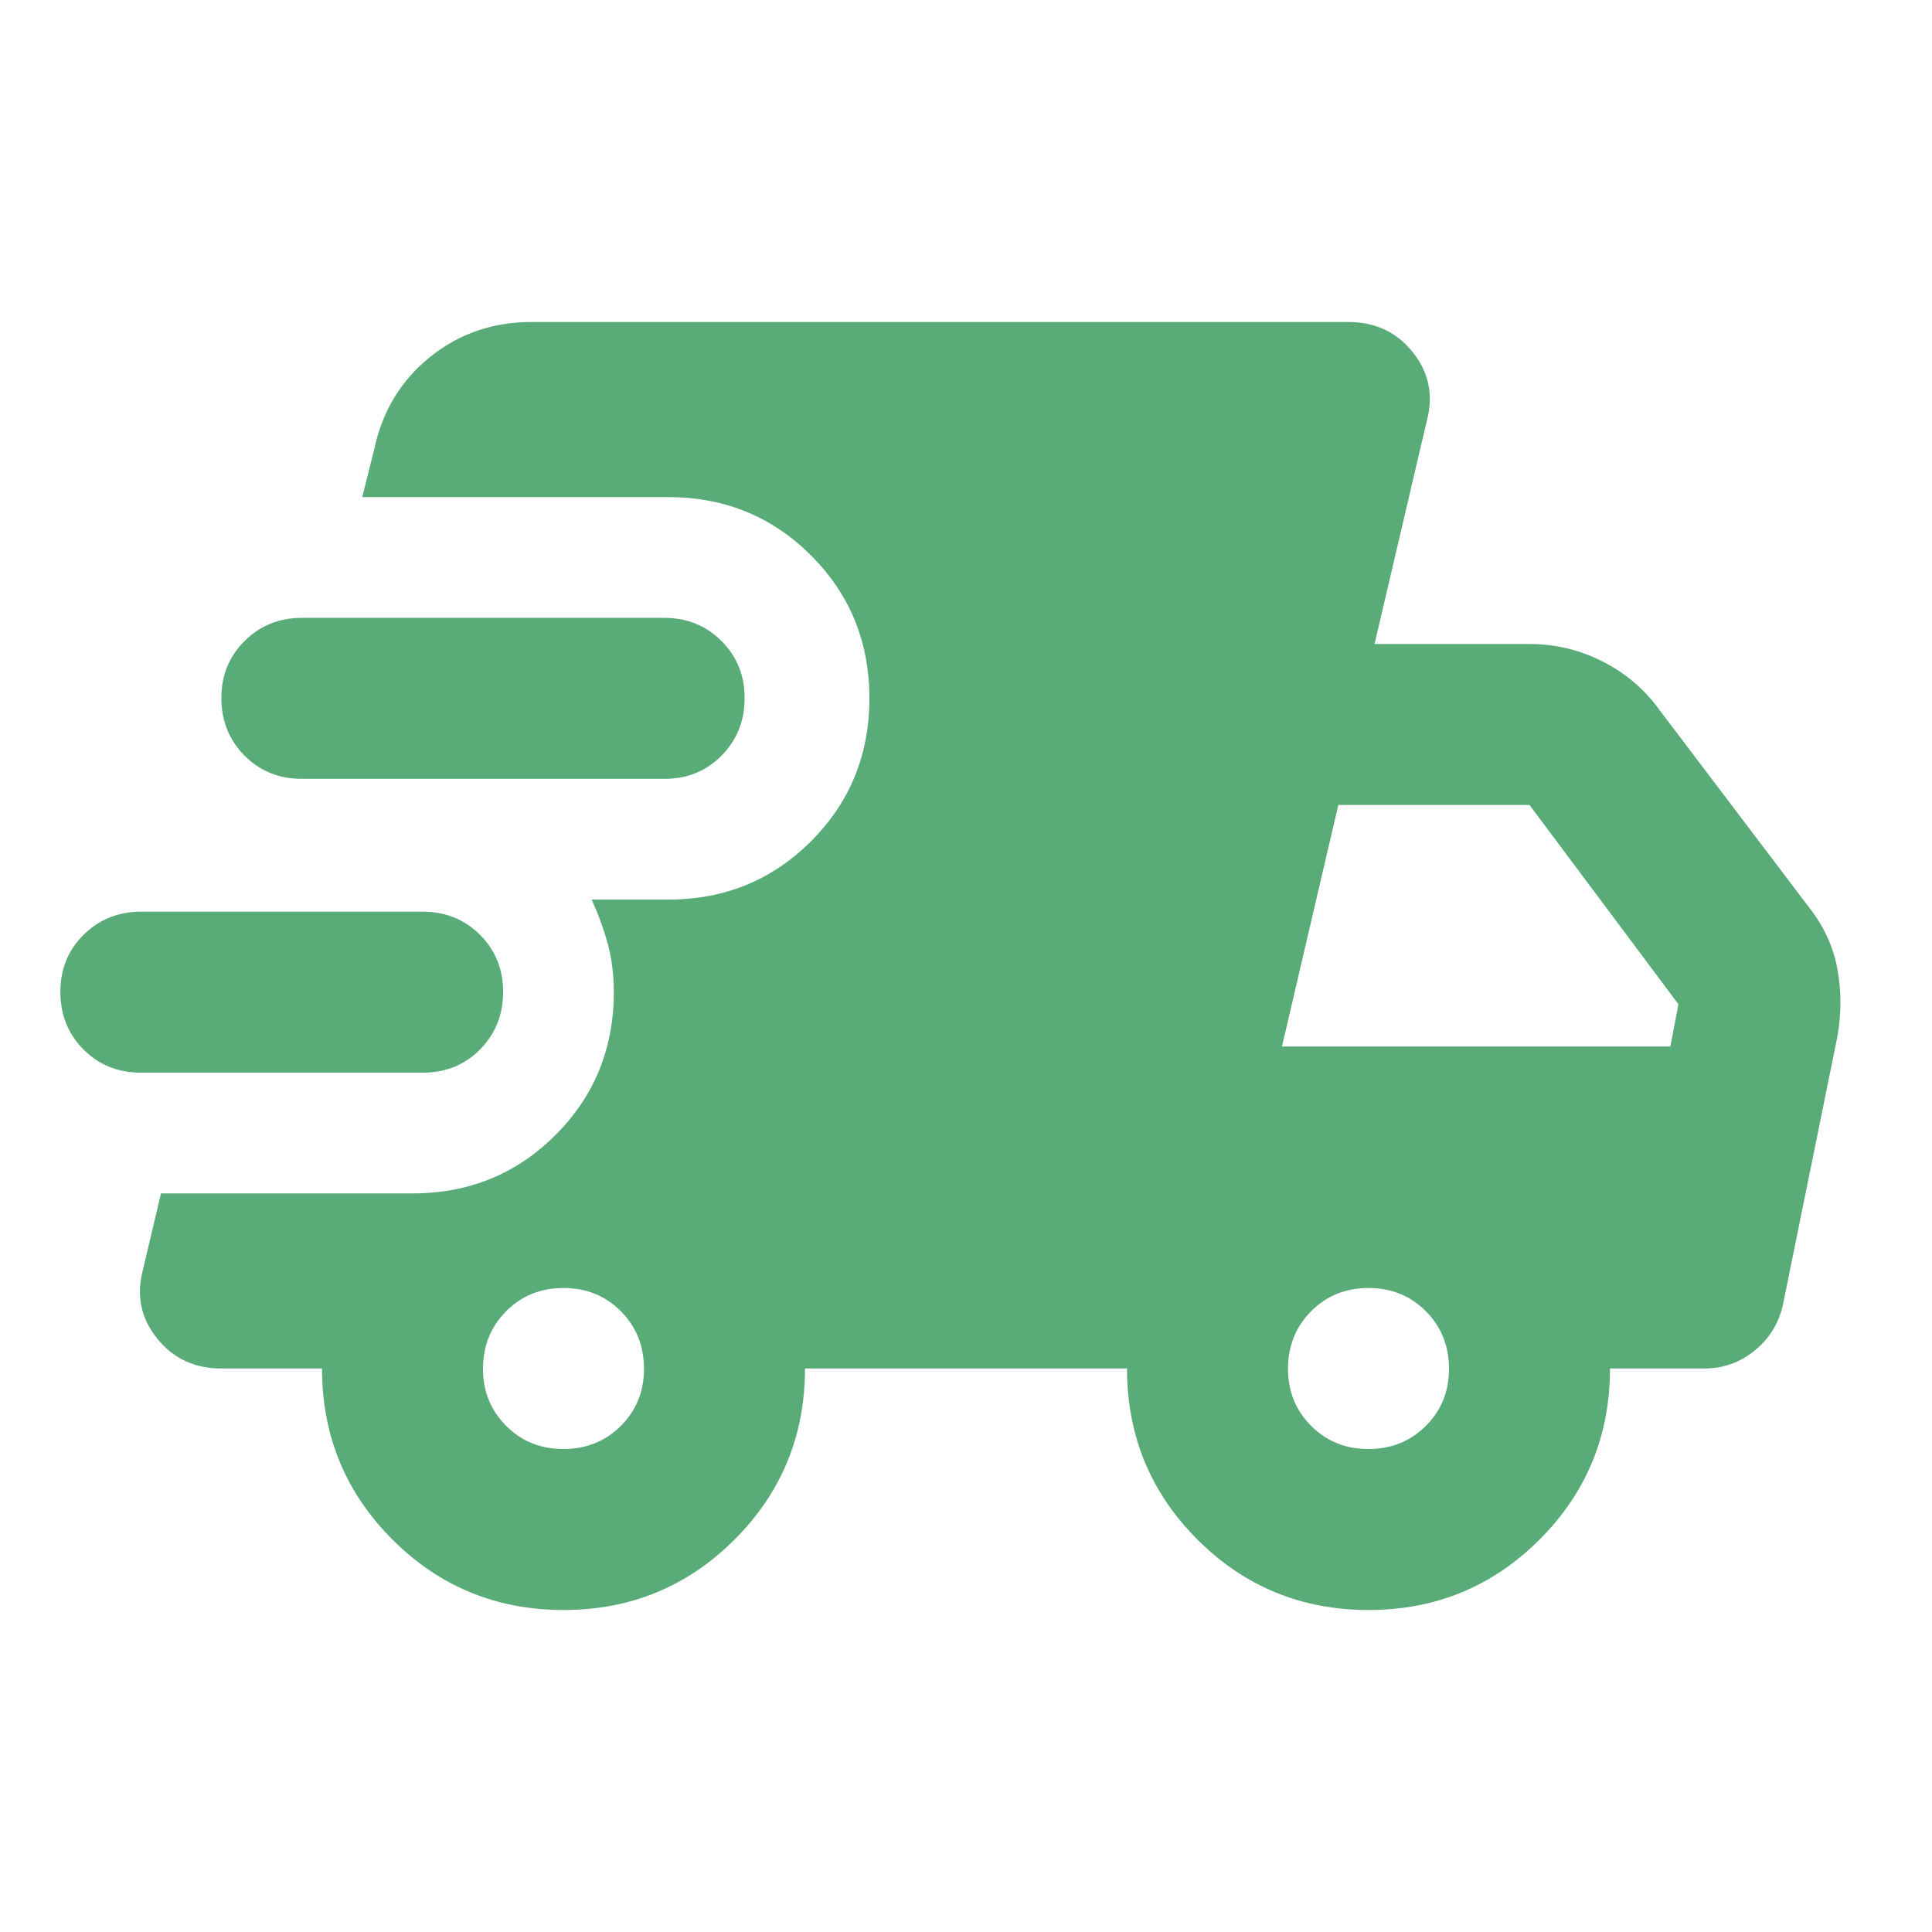 <svg width="24" height="24" viewBox="0 0 24 24" fill="none" xmlns="http://www.w3.org/2000/svg">
<path d="M1.75 13.325C1.467 13.325 1.229 13.229 1.038 13.038C0.847 12.847 0.751 12.609 0.75 12.325C0.749 12.041 0.845 11.804 1.038 11.613C1.231 11.422 1.468 11.326 1.75 11.325H5.25C5.533 11.325 5.771 11.421 5.963 11.613C6.155 11.805 6.251 12.042 6.25 12.325C6.249 12.608 6.153 12.845 5.962 13.038C5.771 13.231 5.533 13.326 5.25 13.325H1.75ZM7 20C6.167 20 5.458 19.708 4.875 19.125C4.292 18.542 4 17.833 4 17H2.75C2.417 17 2.15 16.875 1.95 16.625C1.75 16.375 1.692 16.092 1.775 15.775L2 14.825H5.125C5.825 14.825 6.417 14.583 6.9 14.1C7.383 13.617 7.625 13.025 7.625 12.325C7.625 12.108 7.6 11.908 7.55 11.725C7.5 11.542 7.433 11.358 7.35 11.175H8.3C9 11.175 9.592 10.933 10.075 10.45C10.558 9.967 10.8 9.375 10.8 8.675C10.8 7.975 10.558 7.383 10.075 6.9C9.592 6.417 9 6.175 8.3 6.175H4.5L4.65 5.575C4.75 5.108 4.979 4.729 5.338 4.438C5.697 4.147 6.117 4.001 6.6 4H16.75C17.083 4 17.35 4.125 17.55 4.375C17.75 4.625 17.808 4.908 17.725 5.225L17.075 8H19C19.317 8 19.617 8.071 19.9 8.213C20.183 8.355 20.417 8.551 20.6 8.8L22.475 11.275C22.658 11.508 22.775 11.763 22.825 12.038C22.875 12.313 22.875 12.592 22.825 12.875L22.15 16.2C22.1 16.433 21.983 16.625 21.8 16.775C21.617 16.925 21.408 17 21.175 17H20C20 17.833 19.708 18.542 19.125 19.125C18.542 19.708 17.833 20 17 20C16.167 20 15.458 19.708 14.875 19.125C14.292 18.542 14 17.833 14 17H10C10 17.833 9.708 18.542 9.125 19.125C8.542 19.708 7.833 20 7 20ZM3.75 9.675C3.467 9.675 3.229 9.579 3.038 9.387C2.847 9.195 2.751 8.958 2.75 8.675C2.749 8.392 2.845 8.155 3.038 7.963C3.231 7.771 3.468 7.675 3.75 7.675H8.25C8.533 7.675 8.771 7.771 8.963 7.963C9.155 8.155 9.251 8.392 9.25 8.675C9.249 8.958 9.153 9.195 8.962 9.388C8.771 9.581 8.533 9.676 8.25 9.675H3.75ZM7 18C7.283 18 7.521 17.904 7.713 17.712C7.905 17.52 8.001 17.283 8 17C7.999 16.717 7.903 16.48 7.712 16.288C7.521 16.096 7.283 16 7 16C6.717 16 6.479 16.096 6.288 16.288C6.097 16.48 6.001 16.717 6 17C5.999 17.283 6.095 17.52 6.288 17.713C6.481 17.906 6.718 18.001 7 18ZM17 18C17.283 18 17.521 17.904 17.713 17.712C17.905 17.52 18.001 17.283 18 17C17.999 16.717 17.903 16.48 17.712 16.288C17.521 16.096 17.283 16 17 16C16.717 16 16.479 16.096 16.288 16.288C16.097 16.48 16.001 16.717 16 17C15.999 17.283 16.095 17.52 16.288 17.713C16.481 17.906 16.718 18.001 17 18ZM15.925 13H20.75L20.85 12.475L19 10H16.625L15.925 13Z" fill="#59AC77"/>
</svg>
